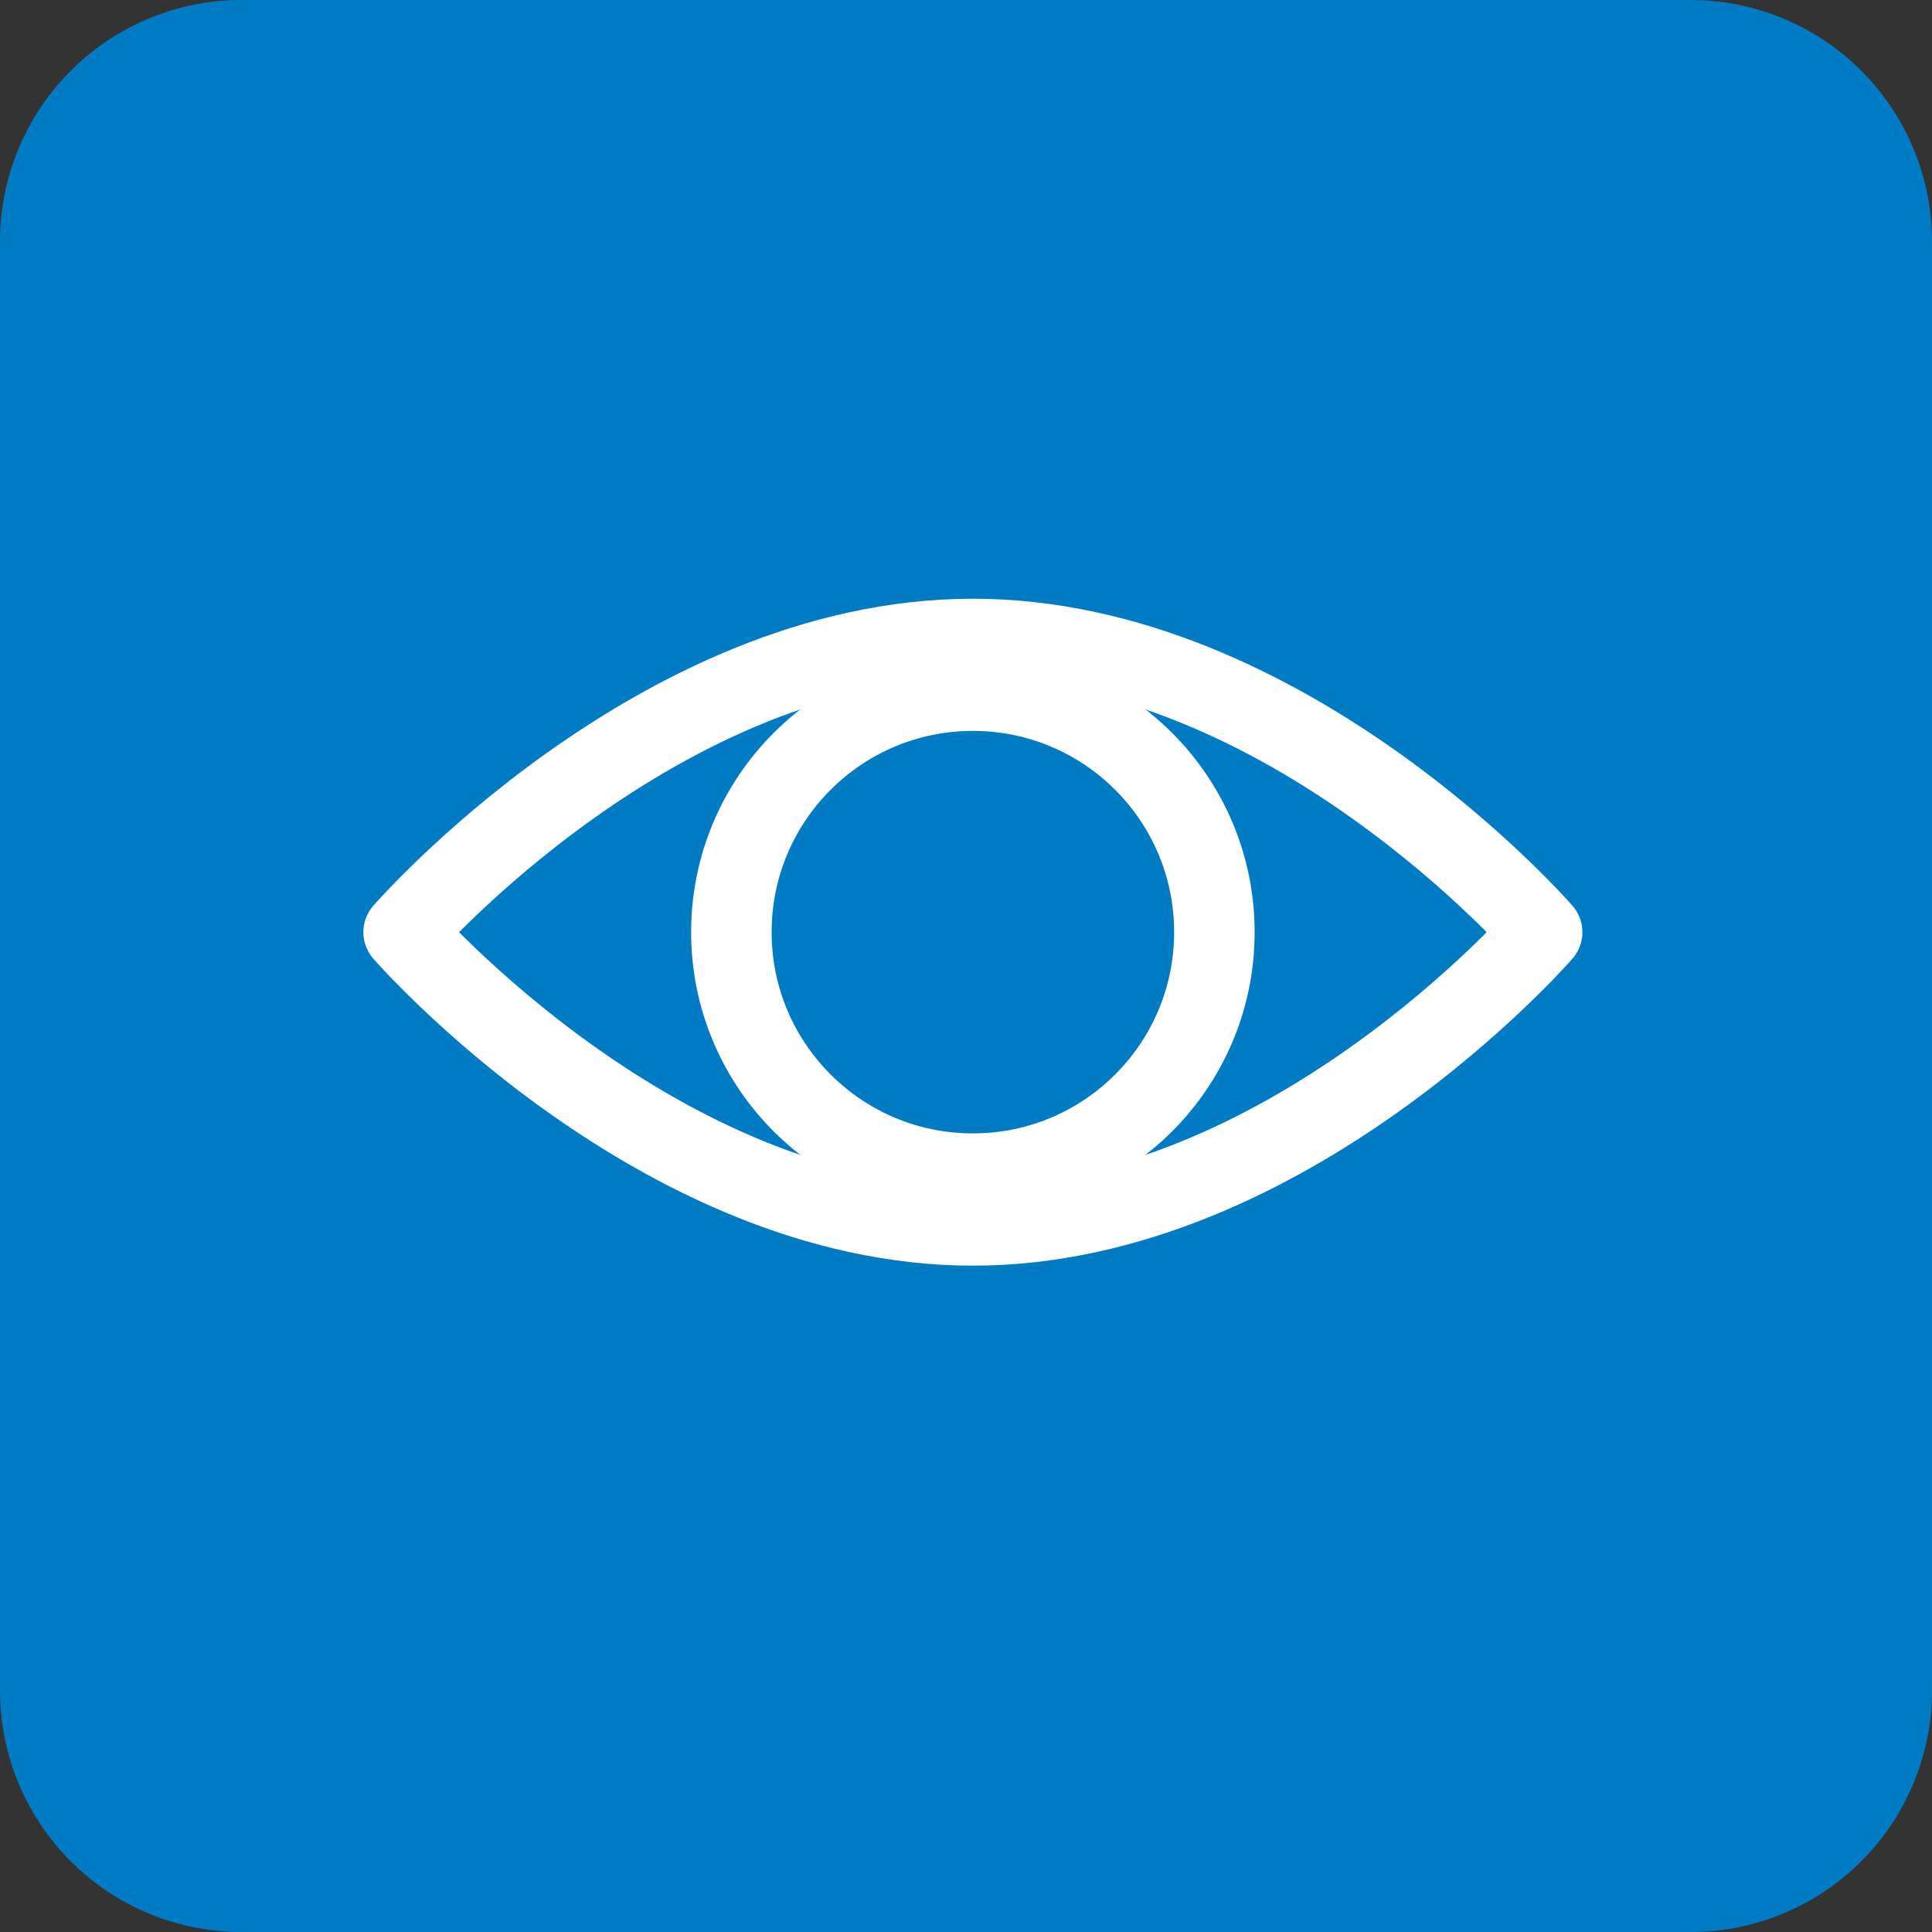 <svg id="Grupo_722" data-name="Grupo 722" xmlns="http://www.w3.org/2000/svg" xmlns:xlink="http://www.w3.org/1999/xlink" width="48" height="48" viewBox="0 0 48 48">
  <rect x="0" y="0" width="48" height="48" fill="#333333" stroke="none"/>
  <defs>
    <clipPath id="clip-path">
      <rect id="Rectángulo_394" data-name="Rectángulo 394" width="48" height="48" fill="none"/>
    </clipPath>
  </defs>
  <g id="Grupo_721" data-name="Grupo 721" clip-path="url(#clip-path)">
    <path id="Trazado_332" data-name="Trazado 332" d="M48,6V42a6,6,0,0,1-6,6H6a6,6,0,0,1-6-6V6A6,6,0,0,1,6,0H42a6,6,0,0,1,6,6" fill="#007bc4"/>
    <path id="Trazado_333" data-name="Trazado 333" d="M41.657,28.451s-6.332,7.285-14.143,7.285-14.143-7.285-14.143-7.285,6.332-7.285,14.143-7.285S41.657,28.451,41.657,28.451Z" transform="translate(-3.343 -5.291)" fill="none" stroke="#fff" stroke-linecap="round" stroke-linejoin="round" stroke-width="2"/>
    <circle id="Elipse_1" data-name="Elipse 1" cx="6" cy="6" r="6" transform="translate(18.171 17.159)" fill="none" stroke="#fff" stroke-linecap="round" stroke-linejoin="round" stroke-width="2"/>
  </g>
</svg>
